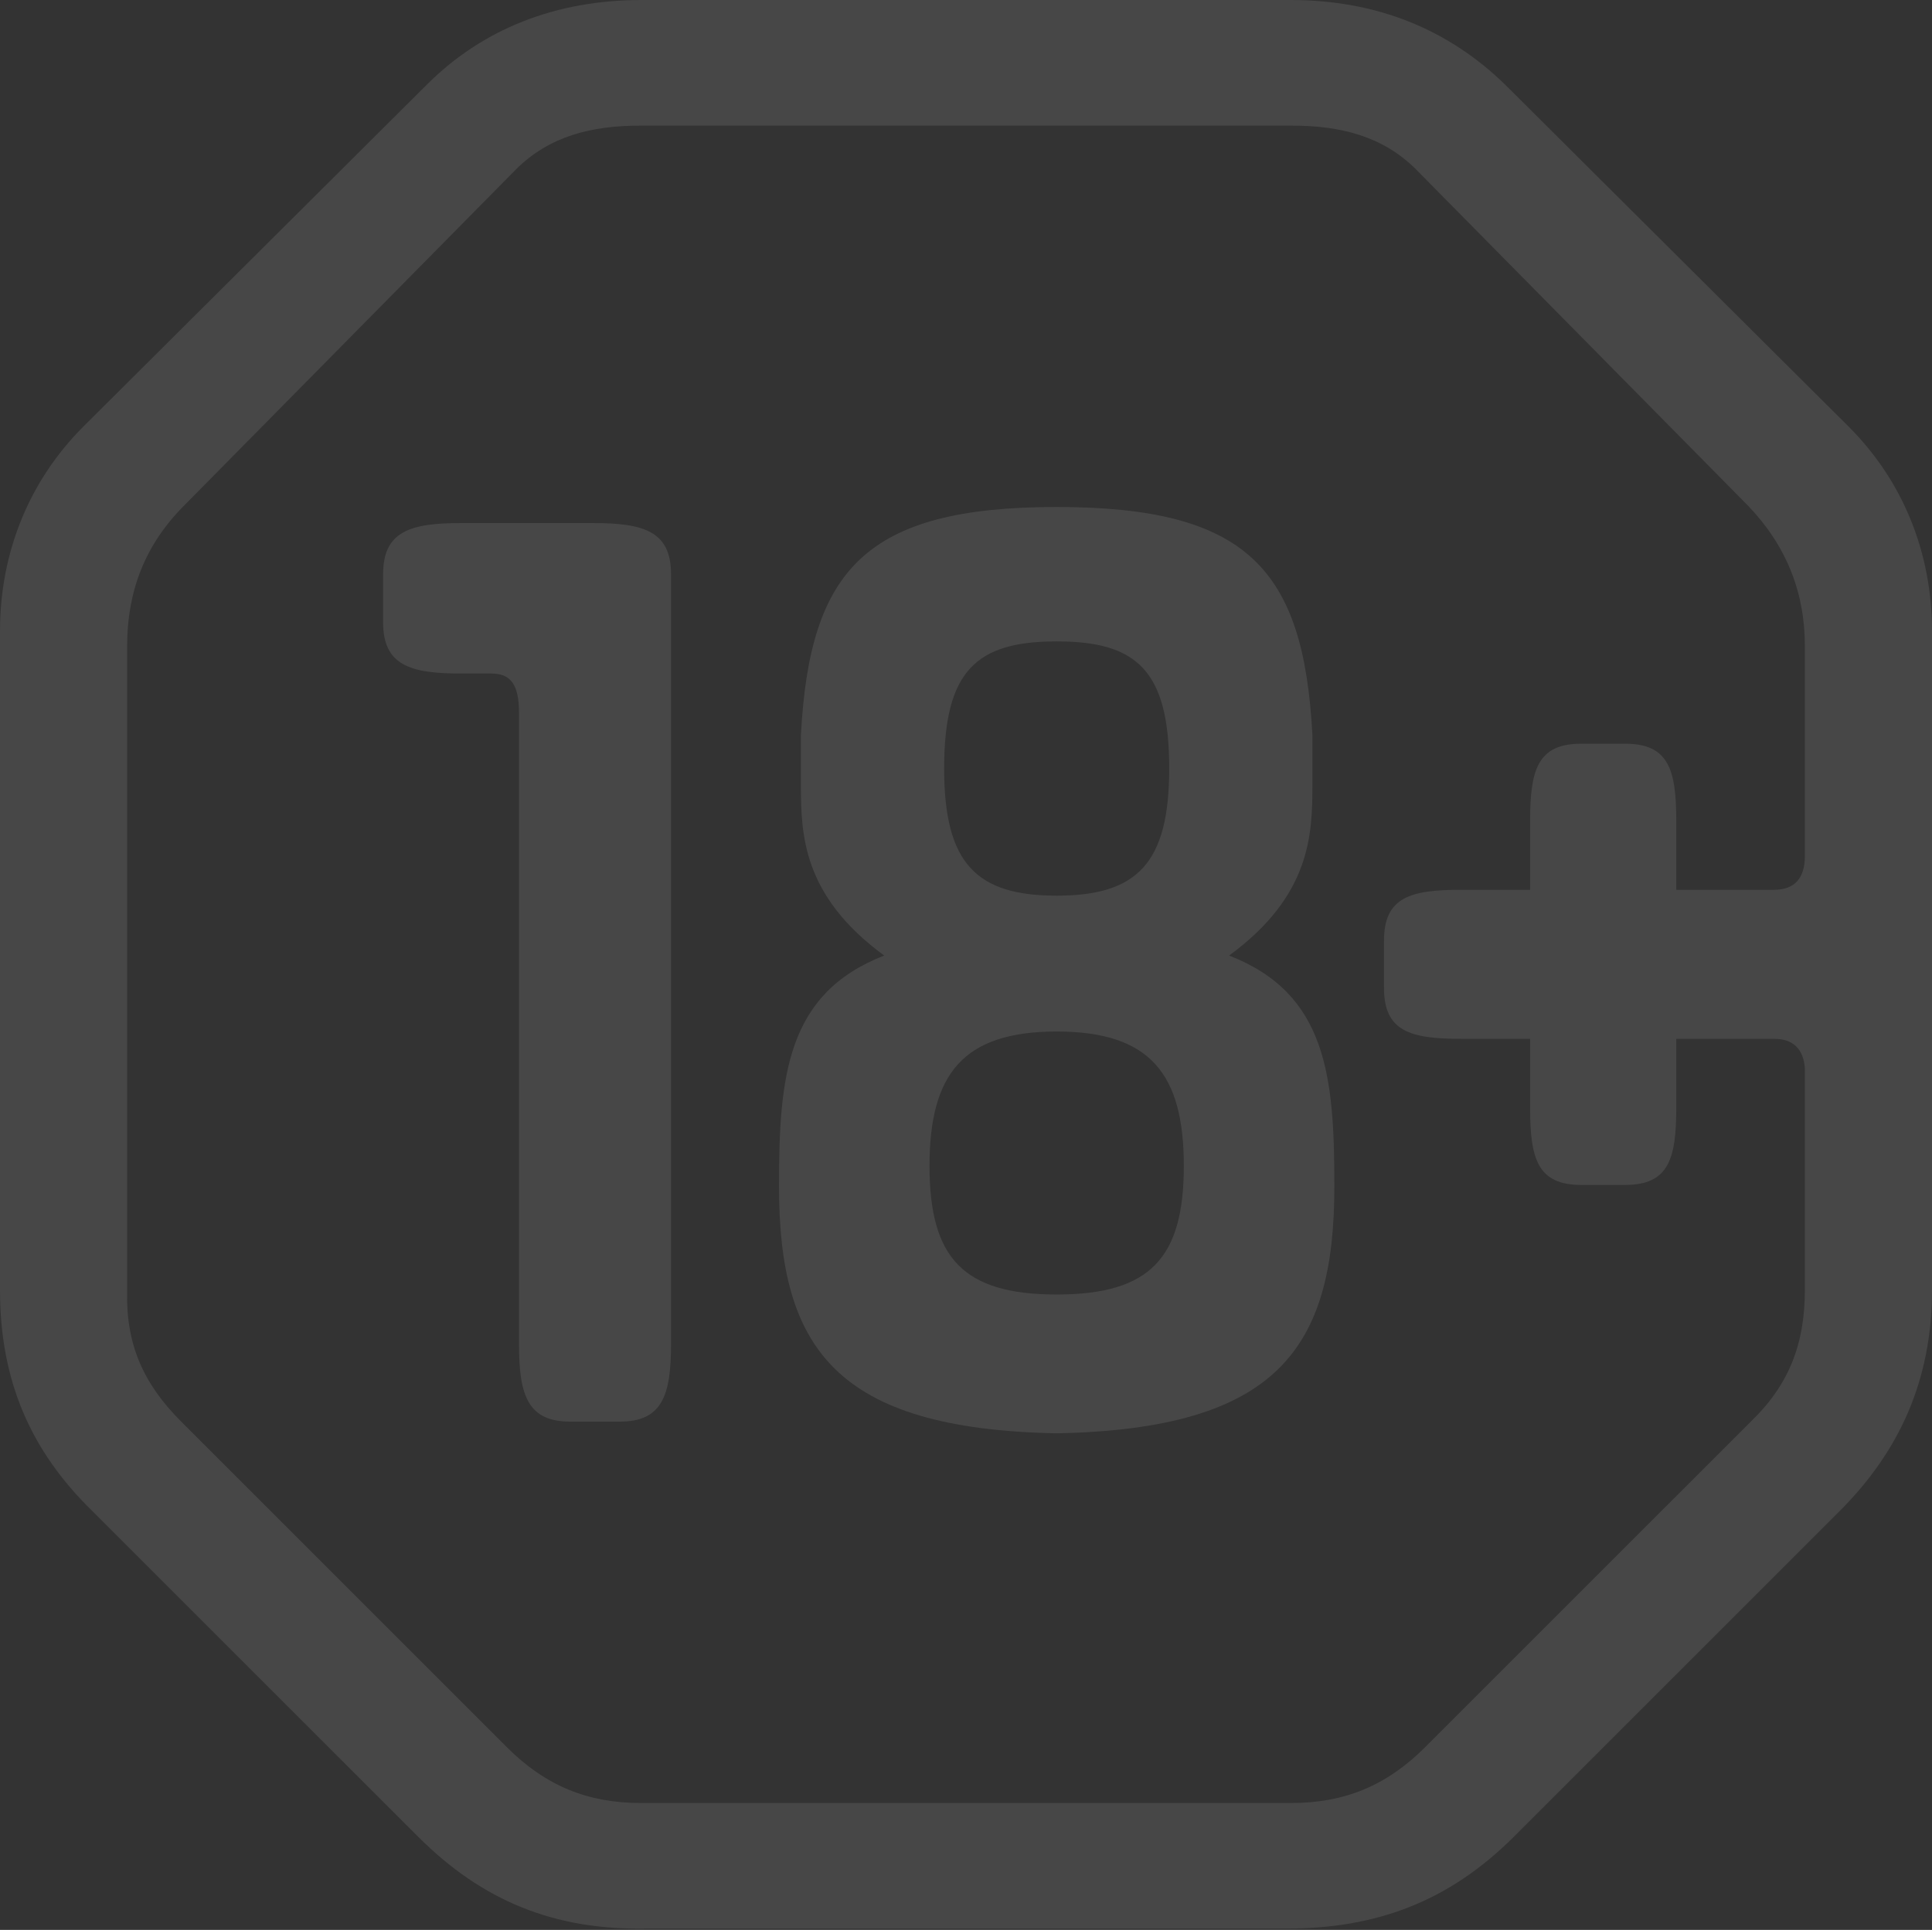 <svg width="1157" height="1156" viewBox="0 0 1157 1156" fill="none" xmlns="http://www.w3.org/2000/svg">
<rect x="0" y="0" width="1157" height="1156" fill="#333333" stroke="none"/>
<path d="M355.458 313.323H275.81C245.197 313.323 229.436 318.573 229.436 343.948V372.822C229.436 398.208 245.197 403.447 275.81 403.447H294.197C305.572 403.447 310.81 409.583 310.81 427.083V805.17C310.81 835.807 316.071 851.556 341.458 851.556H371.196C396.594 851.556 401.855 835.807 401.855 805.17V343.948C401.855 318.573 386.082 313.323 355.458 313.323Z" fill="white" fill-opacity="0.1"/>
<path d="M1080.86 512.859C1080.86 525.995 1074.73 532.983 1062.48 532.983H1003.85V491.859C1003.85 461.234 999.468 445.485 973.218 445.485H946.945C920.707 445.485 916.321 461.234 916.321 491.859V532.983H875.196C844.571 532.983 828.81 537.37 828.81 563.619V591.631C828.81 617.88 844.571 622.267 875.196 622.267H916.321V663.391C916.321 694.028 920.707 709.777 946.945 709.777H973.218C999.468 709.777 1003.85 694.028 1003.85 663.391V622.267H1062.48C1073.86 622.267 1079.99 628.392 1080.86 639.767V772.788C1080.86 805.174 1071.23 829.674 1048.48 851.56L853.31 1046.72C830.549 1069.48 805.174 1079.99 773.686 1079.99H383.325C351.826 1079.99 326.451 1069.48 303.69 1046.72L108.533 851.56C85.784 828.81 75.249 805.174 76.147 772.788V386.837C76.147 354.451 86.659 326.44 110.283 302.815L308.94 101.521C329.076 81.408 354.451 75.26 383.325 75.26H773.686C802.549 75.26 827.924 81.408 848.06 101.521L1046.73 302.815C1069.48 326.44 1080.86 354.451 1080.86 386.837V512.859ZM901.434 50.761C867.31 17.511 824.435 0 772.788 0H384.201C332.565 0 288.804 17.511 255.566 50.761L49.874 255.566C17.511 287.941 0 330.826 0 378.087V772.788C0 827.049 18.386 869.071 55.135 904.957L250.316 1100.11C288.804 1138.63 331.69 1156.13 386.837 1155.25H770.174C823.56 1155.25 867.31 1139.49 906.696 1100.11L1101.86 904.957C1137.75 869.071 1157 826.174 1157 772.788V378.087C1157 330.826 1139.5 287.941 1107.11 255.566L901.434 50.761Z" fill="white" fill-opacity="0.1"/>
<path d="M632.788 775.412C576.789 775.412 556.653 753.537 556.653 698.39C556.653 643.254 576.789 617.879 632.788 617.879C688.811 617.879 708.947 643.254 708.947 698.39C708.947 753.537 688.811 775.412 632.788 775.412ZM632.788 384.2C680.936 384.2 700.197 401.711 700.197 460.358C700.197 517.232 680.936 536.505 632.788 536.505C584.676 536.505 565.415 517.232 565.415 460.358C565.415 401.711 584.676 384.2 632.788 384.2ZM736.06 572.38C785.071 536.505 785.946 499.744 785.946 469.983V440.233C780.696 341.325 747.447 303.689 632.788 303.689C518.153 303.689 484.904 341.325 479.643 440.233V469.983C479.643 499.744 480.517 536.505 529.528 572.38C470.893 595.129 466.518 645.027 466.518 710.651C466.518 807.798 500.642 855.934 632.788 858.57C764.946 855.934 799.094 807.798 799.094 710.651C799.094 645.027 794.719 595.129 736.06 572.38Z" fill="white" fill-opacity="0.1"/>
</svg>
